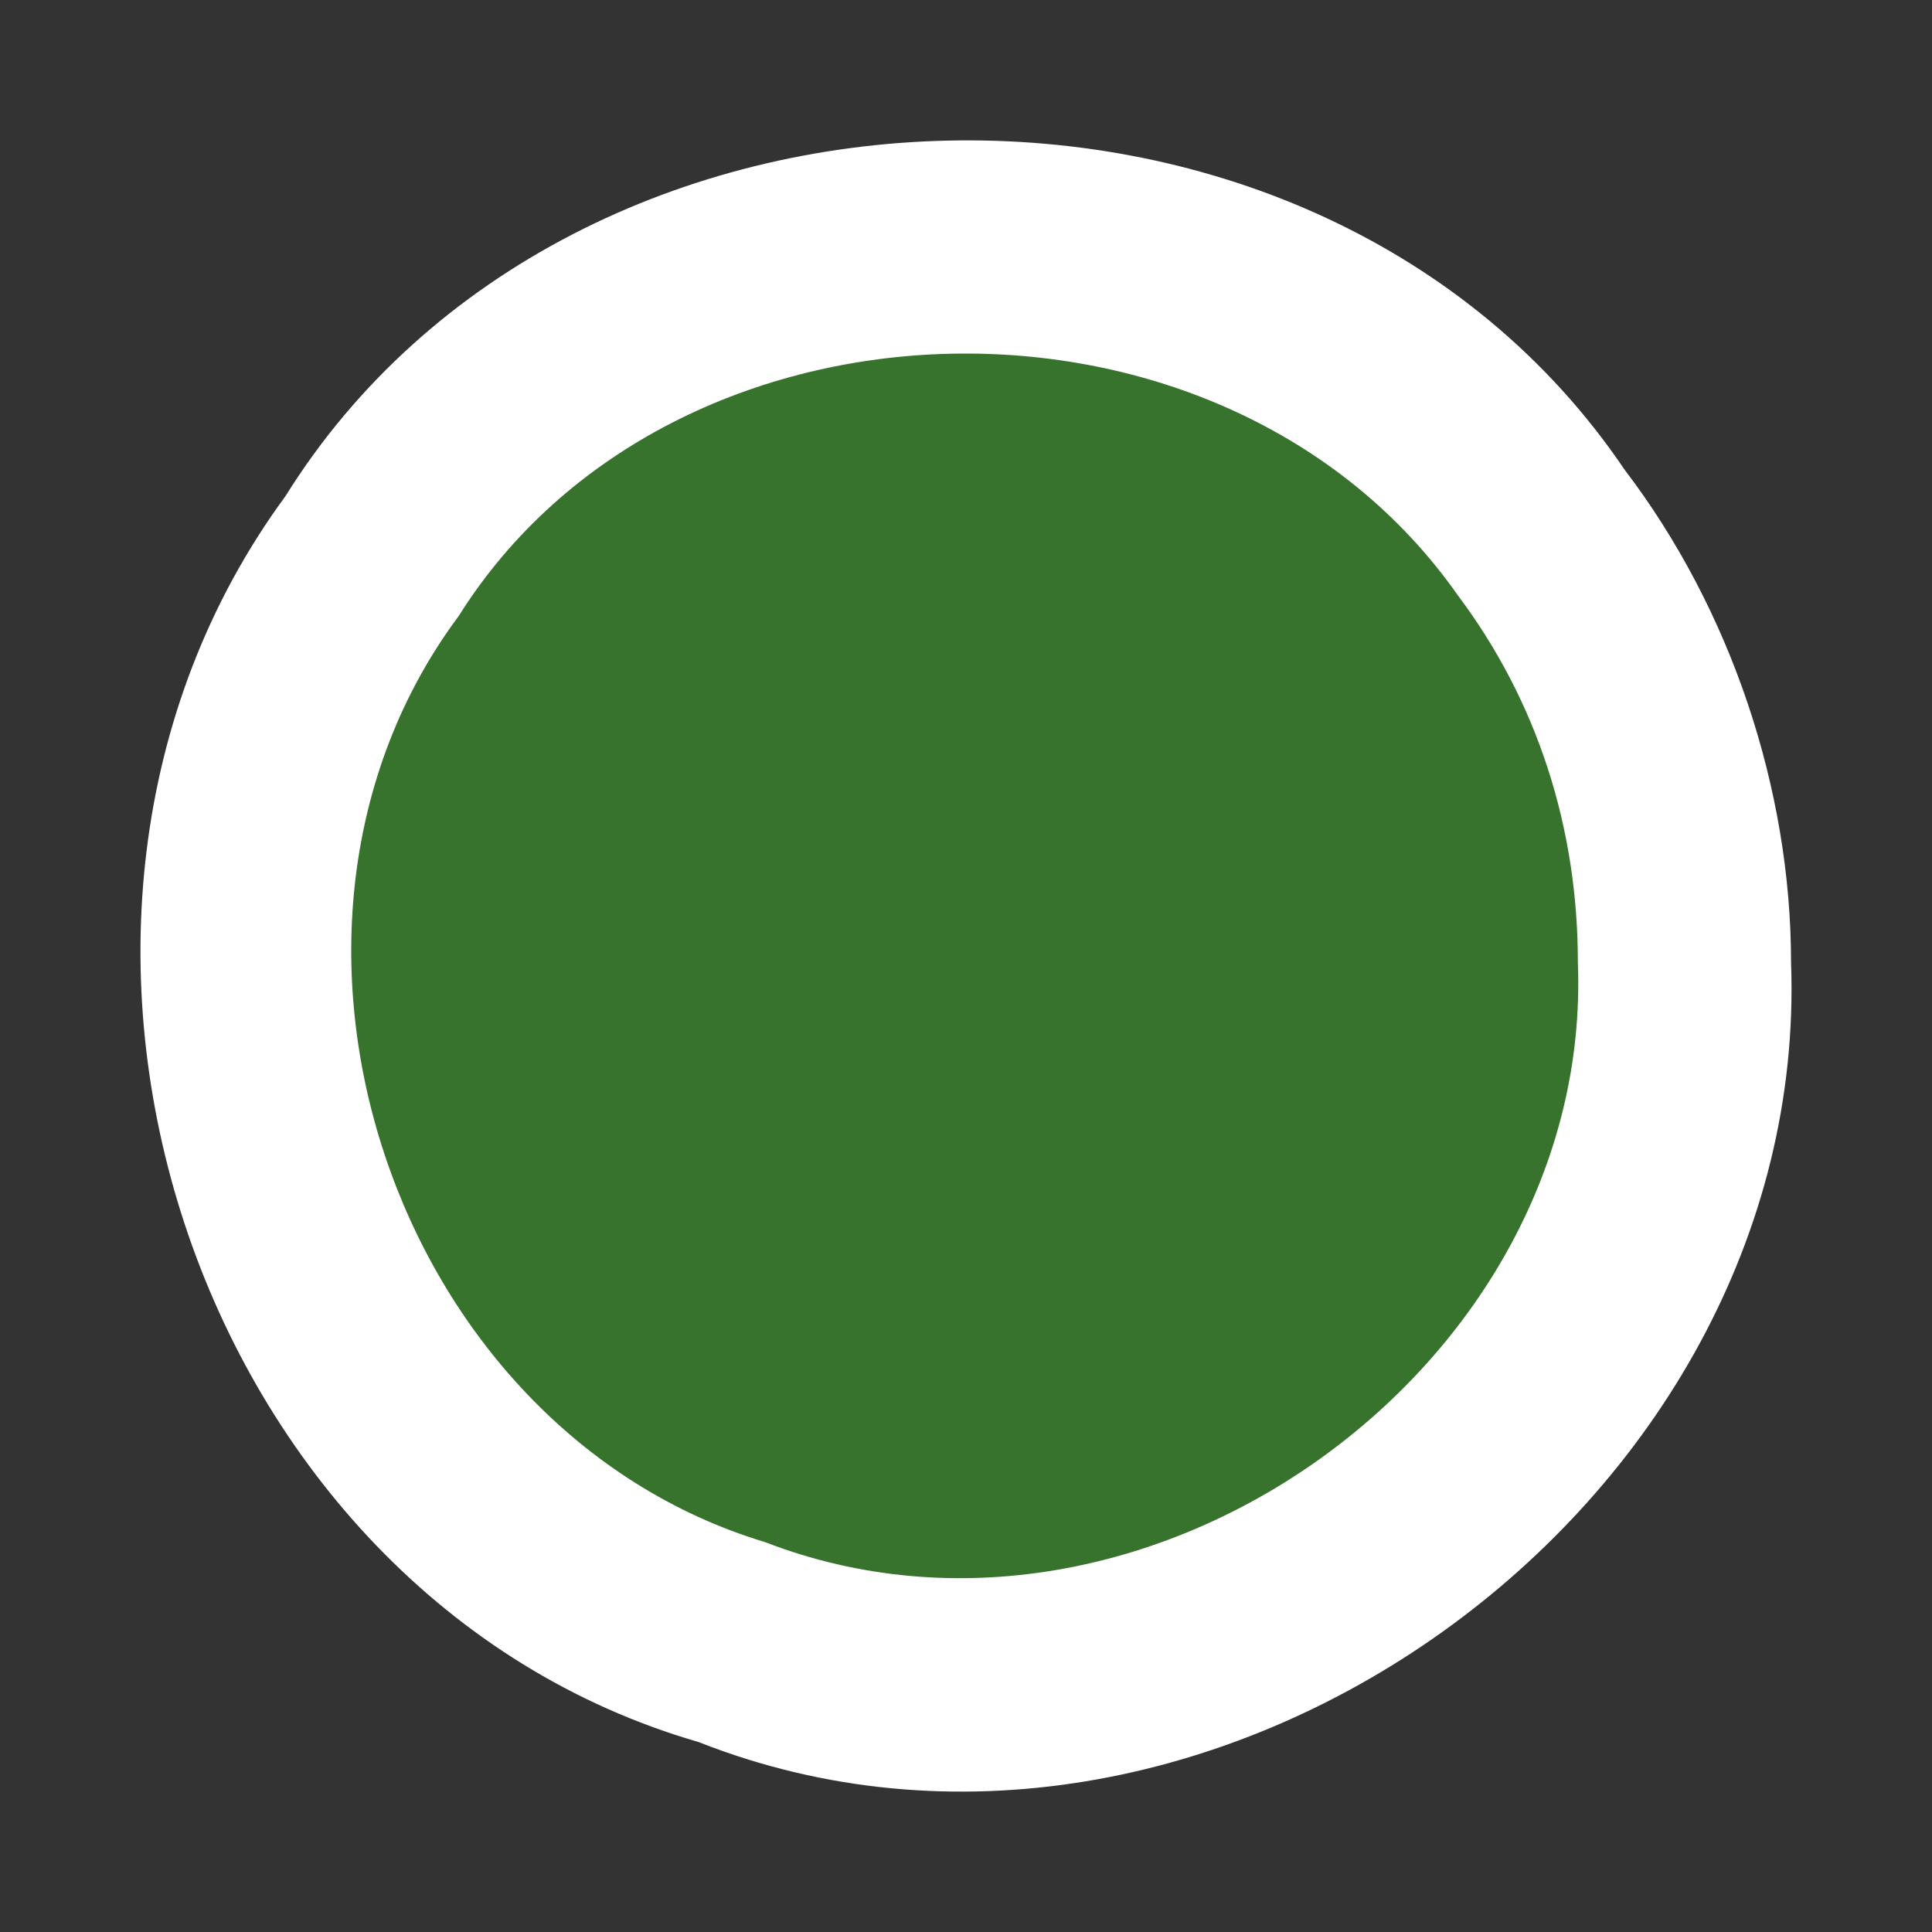 <?xml version="1.0" encoding="UTF-8" standalone="no"?>
<svg xmlns="http://www.w3.org/2000/svg" version="1.0" width="290" height="290">
 <rect width="100%" height="100%" fill="#333333" stroke="none"/>
 <path d="m 104.843,261.481 c -76,-22 -109,-123 -62,-187 43,-69 155,-72 201,-4 16,21 25,48 25,74 3,82 -88,147 -164,117 z" id="path3017" fill="#ffffff"/>
 <path d="m 114.843,231.481 c -56,-16.9 -81,-92 -46,-139 32,-51 115,-53 150,-3.1 12,16 18,35 18,55.05 2.4,60.75 -65,109.05 -122,87.05 z" id="path4137" fill="#38732e"/>
</svg>
